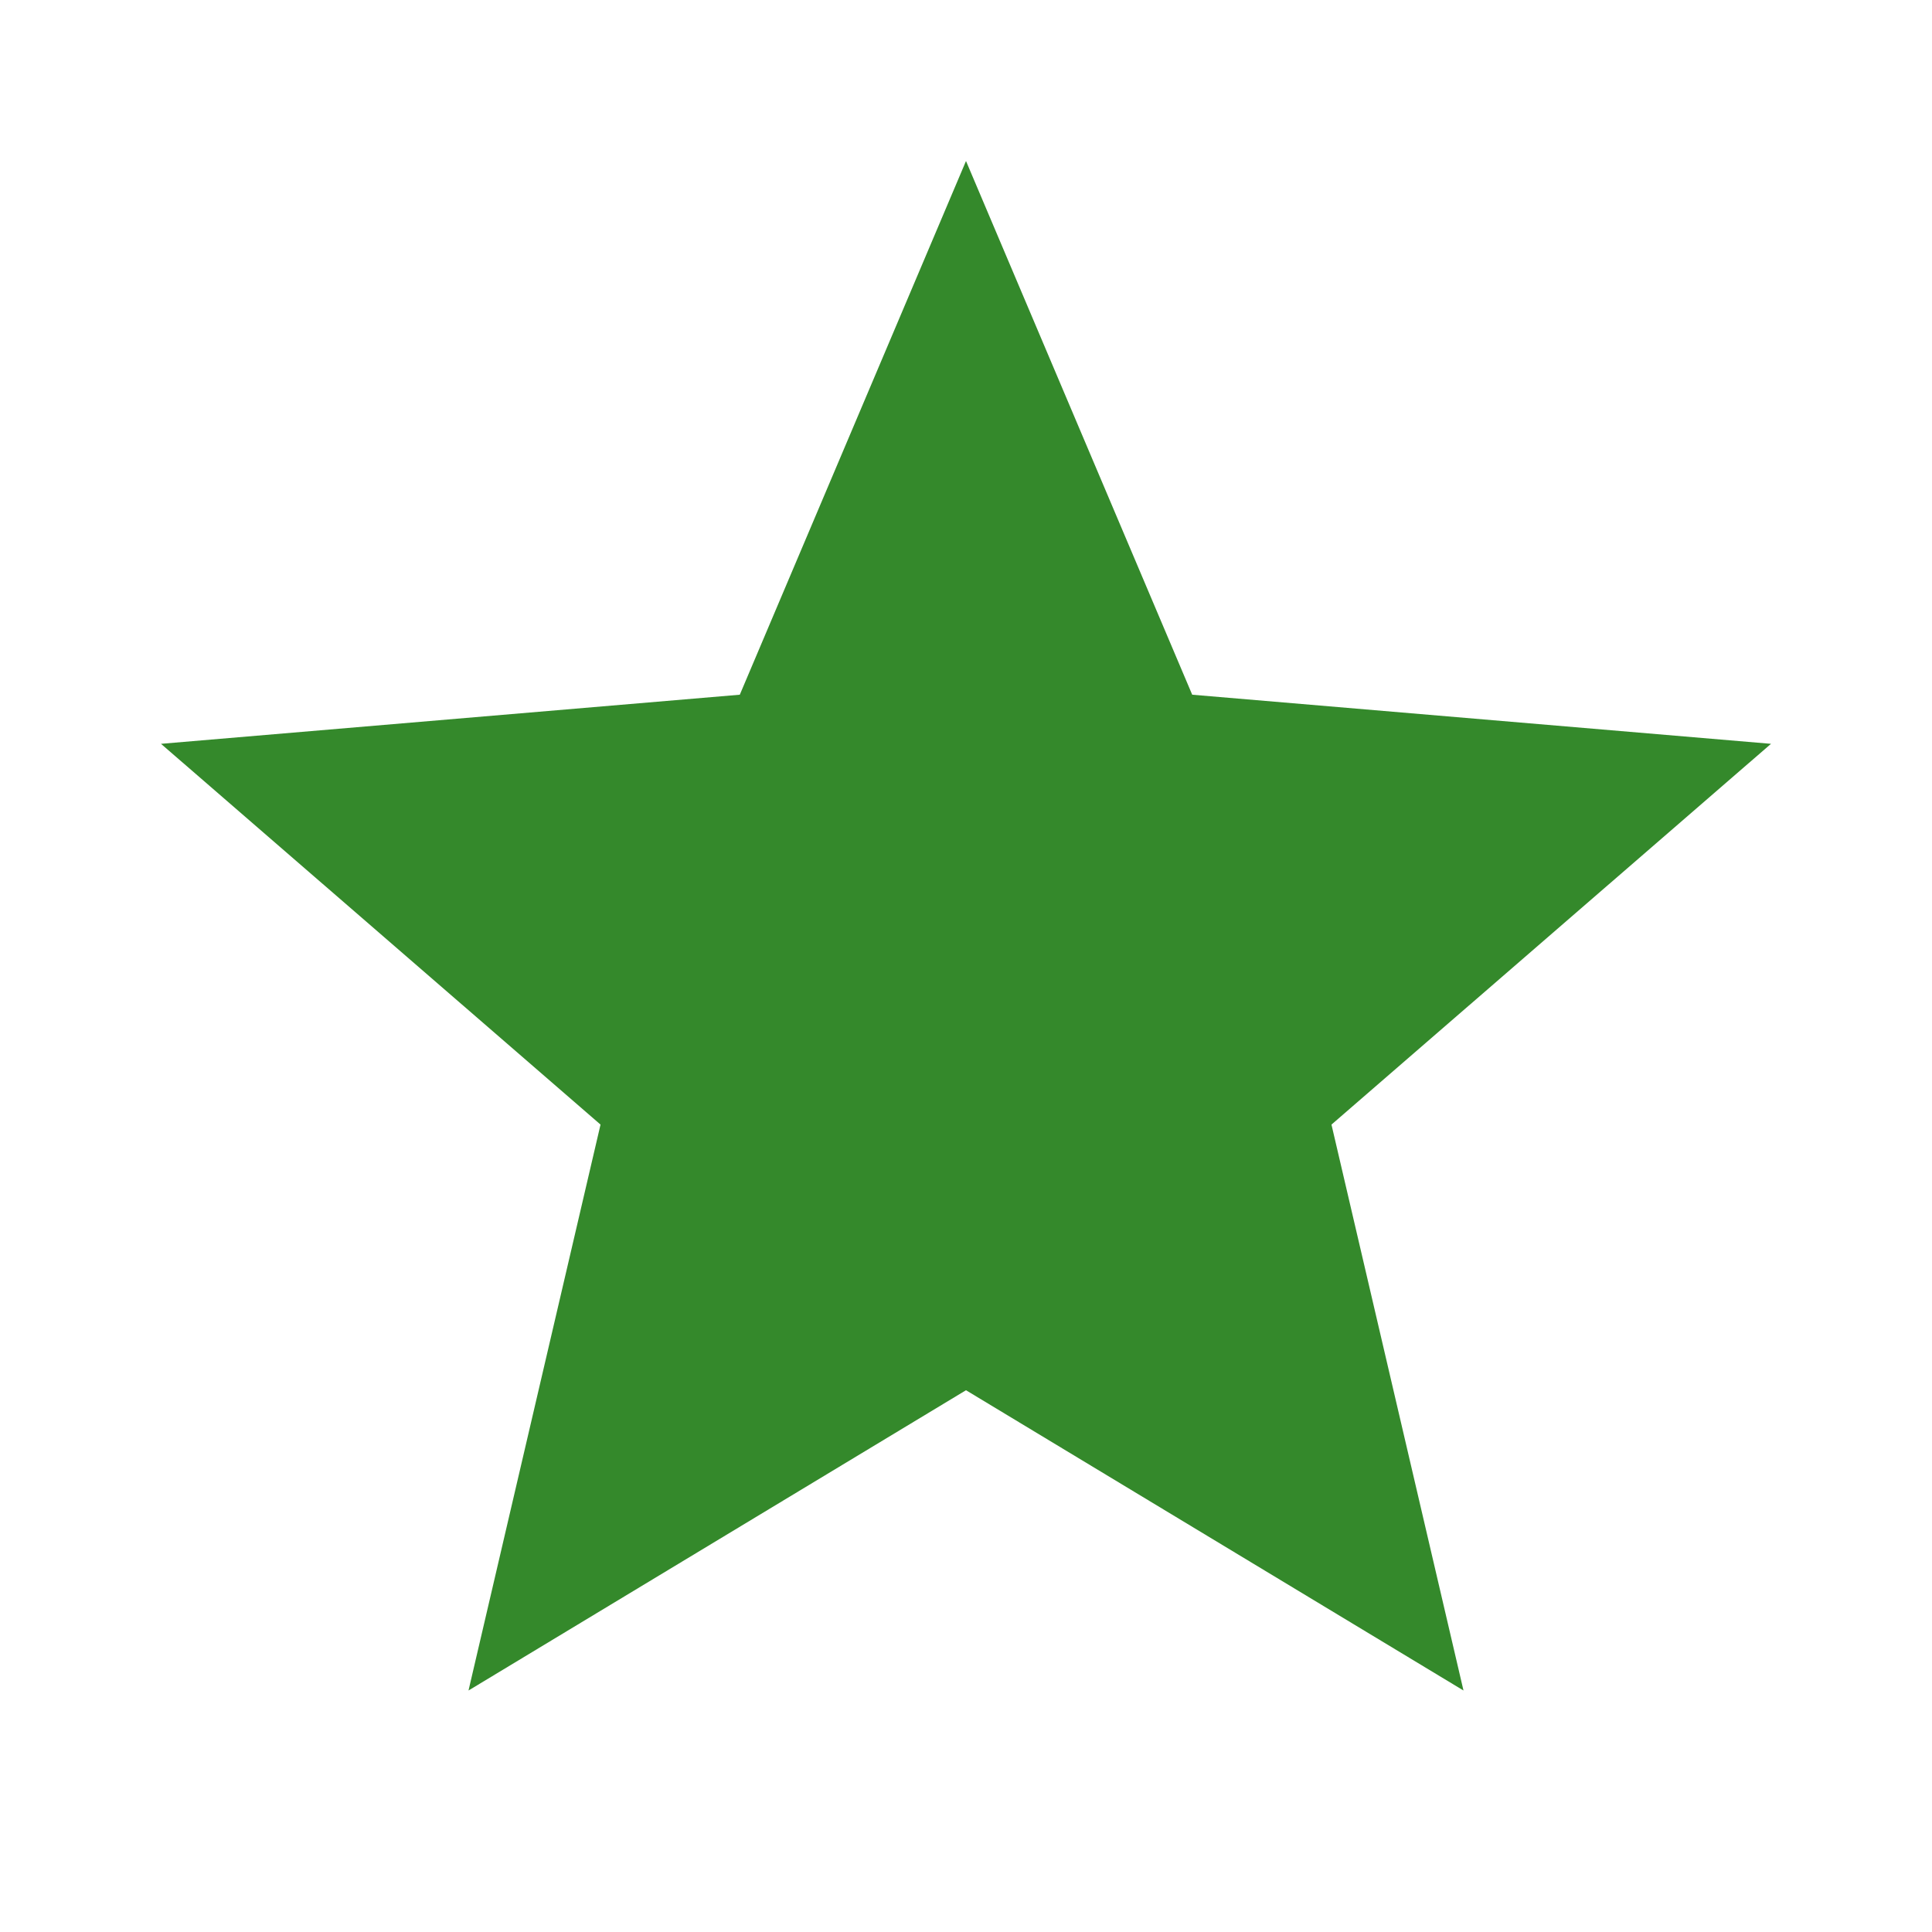 <svg viewBox="0 0 24 24">
  <g>
    <path xmlns:default="http://www.w3.org/2000/svg" d="M12 17.27L18.18 21l-1.64-7.03L22 9.24l-7.19-.61L12 2 9.19 8.63 2 9.24l5.46 4.73L5.82 21z" style="fill: rgb(52, 137, 43);"></path>
  </g>
</svg>